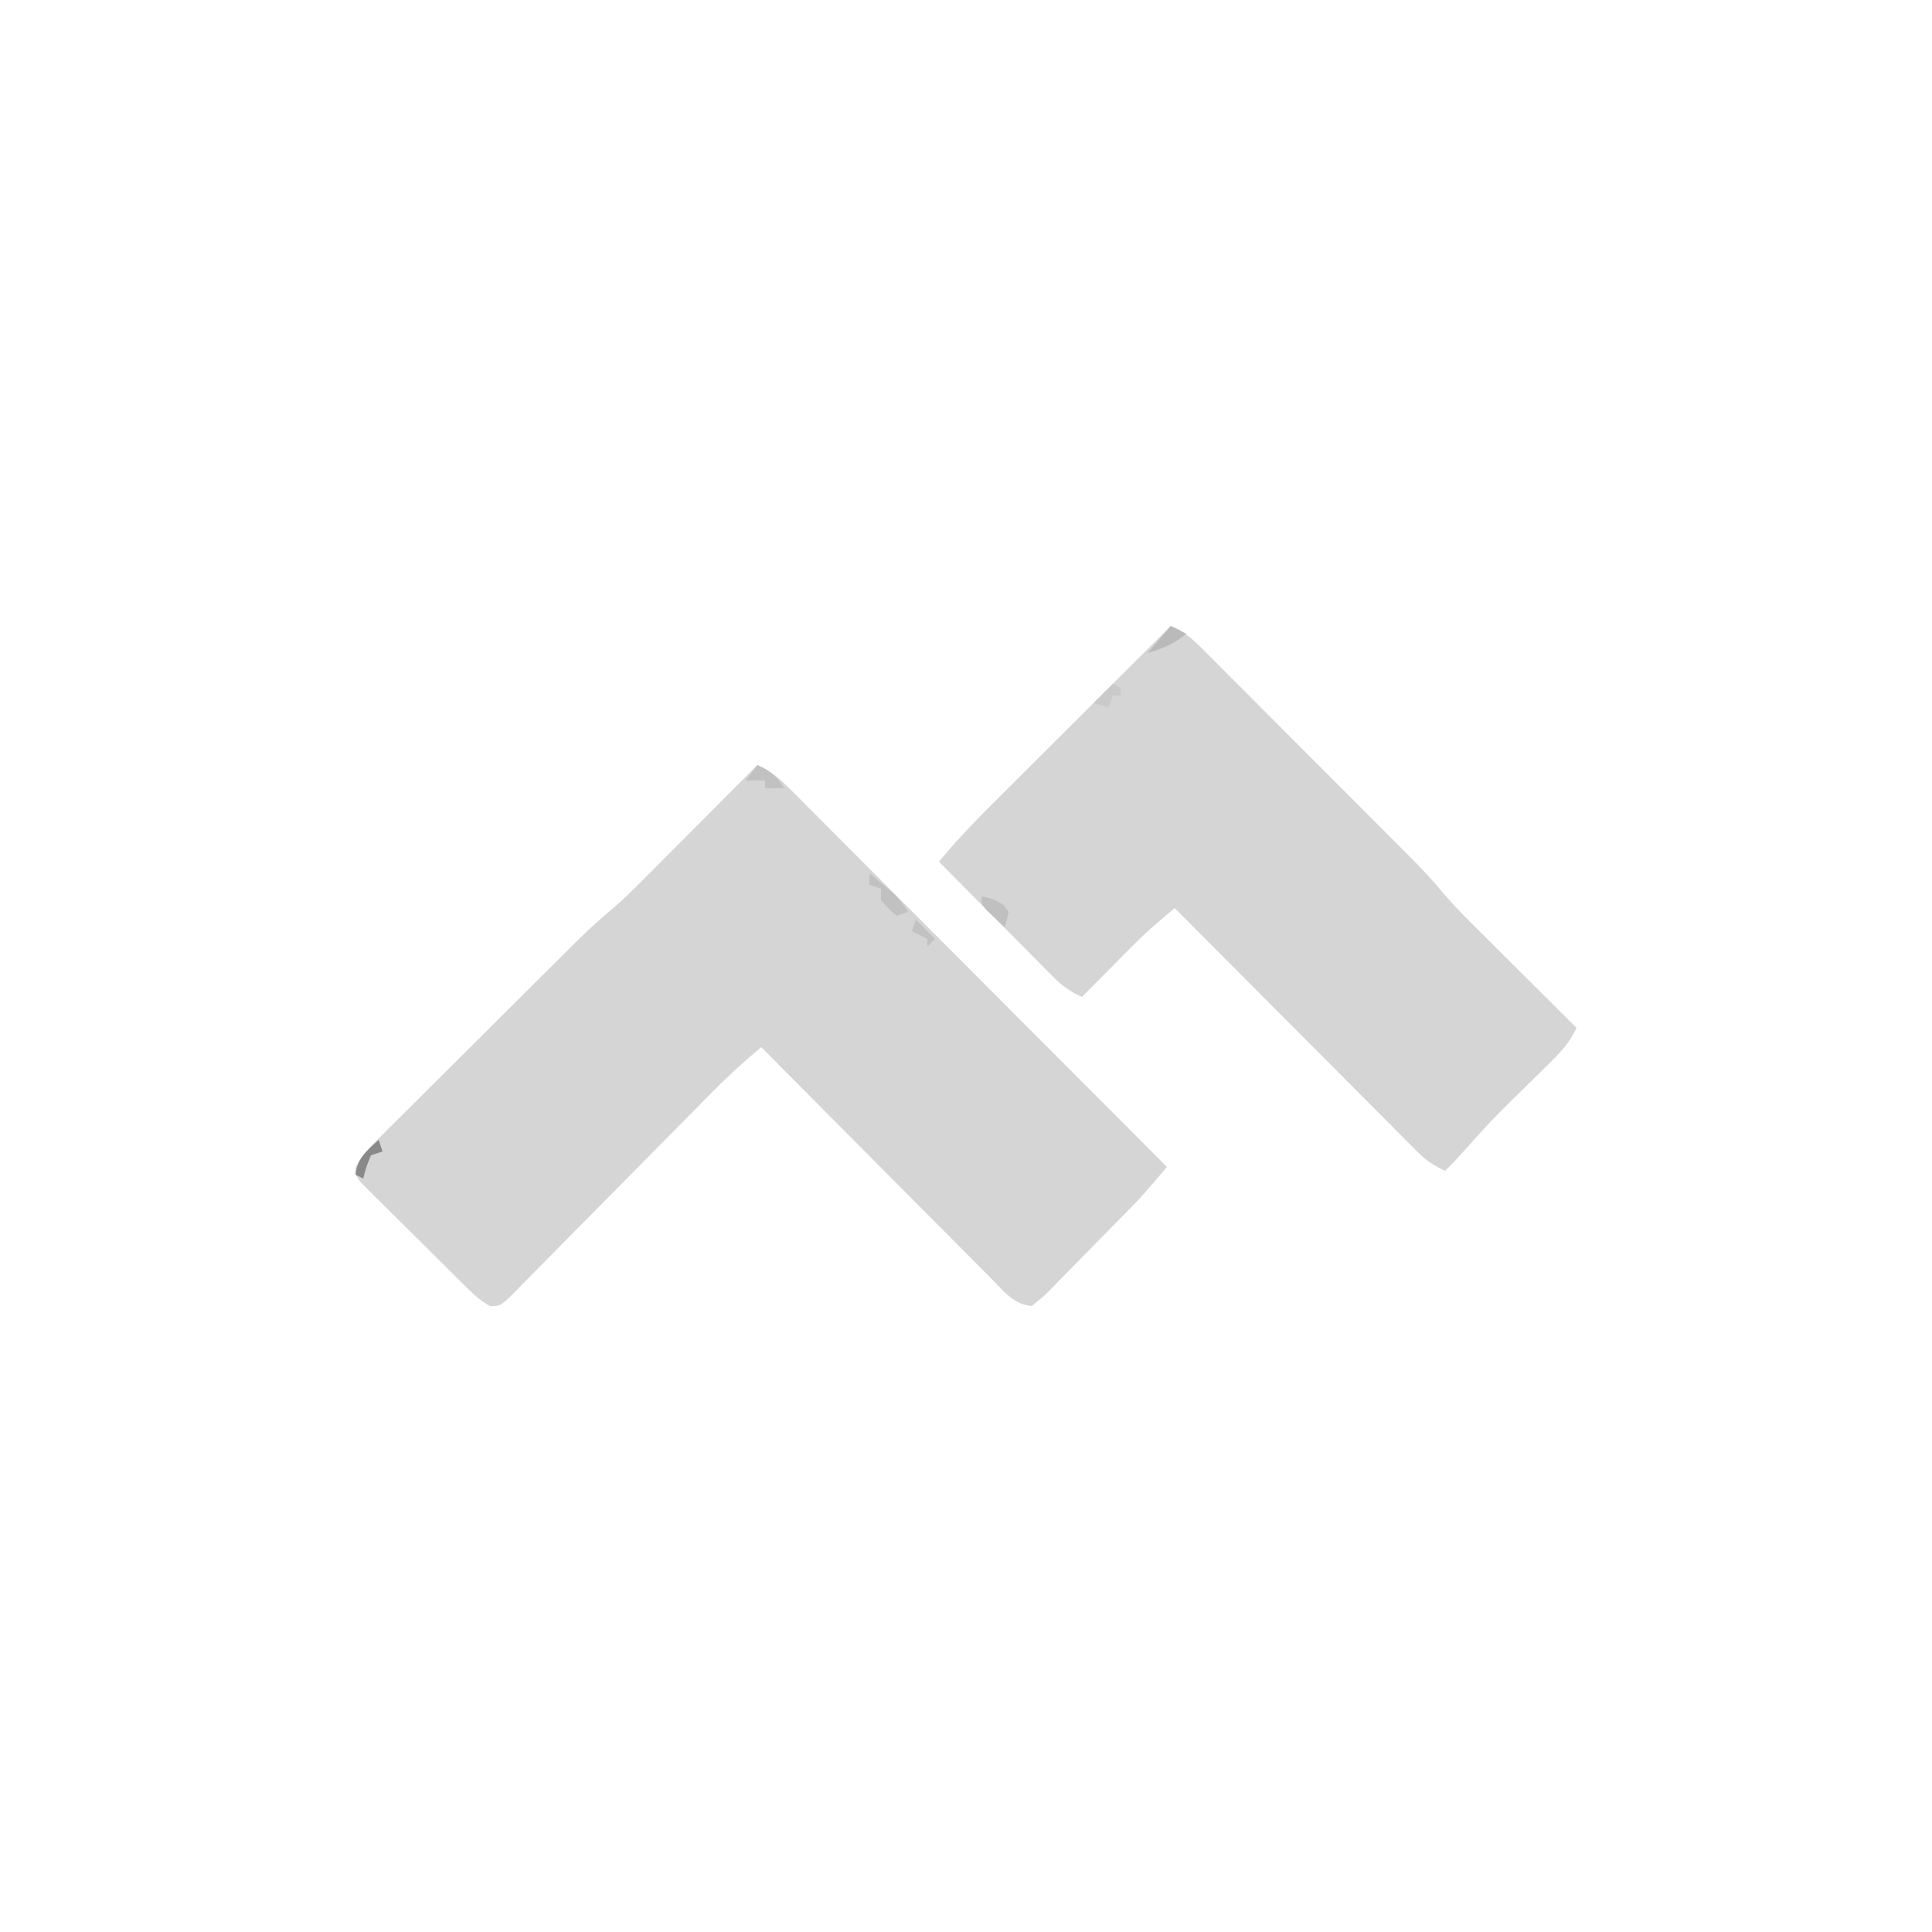 <?xml version="1.0" encoding="UTF-8"?>
<svg version="1.1" xmlns="http://www.w3.org/2000/svg" width="500" height="500">
<path d="M0 0 C3.463 1.489 5.701 3.454 8.353 6.113 C9.217 6.974 10.081 7.835 10.971 8.722 C11.92 9.678 12.869 10.634 13.817 11.59 C14.822 12.596 15.828 13.601 16.834 14.606 C19.561 17.333 22.282 20.066 25.002 22.8 C27.847 25.657 30.697 28.508 33.547 31.36 C38.941 36.76 44.33 42.166 49.717 47.573 C55.851 53.729 61.991 59.88 68.131 66.03 C80.76 78.68 93.382 91.338 106 104 C99.705 111.409 99.705 111.409 96.72 114.473 C96.153 115.056 95.586 115.639 95.001 116.24 C92.464 118.822 89.925 121.402 87.377 123.973 C86.033 125.333 84.695 126.699 83.362 128.07 C81.428 130.059 79.478 132.031 77.523 134 C76.929 134.618 76.334 135.235 75.721 135.871 C74.021 137.562 74.021 137.562 71 140 C66.28 139.567 63.64 136.037 60.487 132.828 C59.843 132.184 59.199 131.54 58.535 130.877 C56.407 128.746 54.289 126.606 52.172 124.465 C50.699 122.986 49.224 121.508 47.75 120.03 C43.87 116.139 39.999 112.238 36.13 108.336 C32.181 104.356 28.223 100.384 24.266 96.412 C16.502 88.616 8.748 80.811 1 73 C-3.673 76.896 -8.075 80.951 -12.331 85.297 C-12.92 85.894 -13.51 86.492 -14.117 87.107 C-15.384 88.391 -16.65 89.676 -17.915 90.962 C-20.605 93.694 -23.304 96.417 -26.003 99.14 C-31.017 104.2 -36.027 109.263 -41.021 114.343 C-44.506 117.888 -48.004 121.421 -51.51 124.945 C-52.843 126.29 -54.171 127.639 -55.494 128.992 C-57.337 130.876 -59.195 132.744 -61.057 134.609 C-61.875 135.456 -61.875 135.456 -62.709 136.32 C-66.421 139.992 -66.421 139.992 -69.153 140.029 C-71.256 138.857 -72.782 137.613 -74.499 135.921 C-75.495 134.949 -75.495 134.949 -76.51 133.958 C-77.215 133.254 -77.919 132.55 -78.645 131.824 C-79.374 131.103 -80.103 130.381 -80.854 129.638 C-82.392 128.111 -83.926 126.58 -85.456 125.045 C-87.807 122.693 -90.179 120.363 -92.553 118.033 C-94.043 116.548 -95.532 115.062 -97.02 113.574 C-97.734 112.876 -98.448 112.178 -99.185 111.459 C-99.832 110.802 -100.48 110.145 -101.148 109.468 C-101.724 108.893 -102.3 108.319 -102.894 107.727 C-104 106 -104 106 -104.022 104.149 C-102.48 100.907 -100.033 98.634 -97.506 96.149 C-96.933 95.575 -96.361 95 -95.771 94.408 C-93.874 92.508 -91.966 90.619 -90.059 88.73 C-88.733 87.408 -87.409 86.086 -86.085 84.762 C-83.304 81.986 -80.519 79.215 -77.729 76.448 C-74.171 72.918 -70.621 69.379 -67.074 65.837 C-63.676 62.444 -60.274 59.056 -56.871 55.668 C-56.23 55.028 -55.588 54.389 -54.927 53.73 C-43.143 41.99 -43.143 41.99 -36.817 36.594 C-33.237 33.452 -29.917 30.039 -26.562 26.66 C-25.797 25.893 -25.031 25.126 -24.243 24.336 C-21.826 21.914 -19.413 19.488 -17 17.062 C-15.35 15.408 -13.701 13.754 -12.051 12.1 C-8.031 8.069 -4.014 4.036 0 0 Z " fill="#D5D5D5" transform="translate(196,198)"/>
<path d="M0 0 C4.162 1.636 6.949 4.675 10.034 7.792 C10.628 8.384 11.223 8.976 11.835 9.586 C13.797 11.545 15.752 13.51 17.707 15.477 C19.074 16.845 20.442 18.213 21.81 19.581 C24.678 22.451 27.544 25.325 30.406 28.201 C34.06 31.871 37.719 35.534 41.381 39.195 C44.208 42.023 47.033 44.853 49.856 47.684 C51.204 49.034 52.552 50.384 53.9 51.733 C66.136 63.983 66.136 63.983 71.461 70.238 C74.375 73.574 77.541 76.663 80.684 79.781 C81.384 80.48 82.084 81.179 82.806 81.899 C85.014 84.102 87.226 86.301 89.438 88.5 C90.947 90.005 92.457 91.51 93.967 93.016 C97.642 96.68 101.32 100.341 105 104 C103.268 107.704 101.172 110.045 98.238 112.922 C97.769 113.386 97.301 113.849 96.817 114.327 C95.32 115.806 93.817 117.279 92.312 118.75 C83.595 127.291 83.595 127.291 75.427 136.353 C74.017 137.98 72.54 139.497 71 141 C68.216 139.728 66.171 138.419 64.013 136.254 C63.453 135.696 62.892 135.138 62.314 134.563 C61.711 133.953 61.108 133.343 60.487 132.714 C59.843 132.07 59.199 131.426 58.535 130.763 C56.409 128.636 54.29 126.501 52.172 124.367 C50.698 122.89 49.224 121.413 47.75 119.937 C43.872 116.051 40.001 112.16 36.13 108.268 C32.179 104.296 28.222 100.33 24.266 96.363 C16.505 88.581 8.75 80.793 1 73 C-0.118 73.952 -1.236 74.906 -2.353 75.86 C-2.975 76.391 -3.598 76.922 -4.239 77.469 C-6.382 79.332 -8.402 81.289 -10.402 83.305 C-11.147 84.052 -11.891 84.8 -12.658 85.57 C-13.41 86.331 -14.163 87.091 -14.938 87.875 C-15.717 88.659 -16.496 89.442 -17.299 90.25 C-19.202 92.164 -21.102 94.081 -23 96 C-26.046 94.639 -28.138 93.107 -30.483 90.744 C-31.474 89.753 -31.474 89.753 -32.485 88.742 C-33.186 88.031 -33.887 87.319 -34.609 86.586 C-35.7 85.491 -35.7 85.491 -36.812 84.375 C-39.129 82.046 -41.44 79.711 -43.75 77.375 C-45.321 75.794 -46.893 74.213 -48.465 72.633 C-52.315 68.76 -56.16 64.882 -60 61 C-54.32 54.059 -47.95 47.823 -41.602 41.504 C-40.399 40.303 -39.197 39.103 -37.995 37.902 C-34.851 34.761 -31.704 31.624 -28.556 28.487 C-25.336 25.278 -22.119 22.065 -18.902 18.854 C-12.604 12.566 -6.303 6.282 0 0 Z " fill="#D5D5D5" transform="translate(303,162)"/>
<path d="M0 0 C7.483 6.15 7.483 6.15 10 10 C9.01 10.33 8.02 10.66 7 11 C5 9.188 5 9.188 3 7 C3 6.01 3 5.02 3 4 C2.01 3.67 1.02 3.34 0 3 C0 2.01 0 1.02 0 0 Z " fill="#C1C1C1" transform="translate(225,226)"/>
<path d="M0 0 C3.367 1.393 4.986 2.979 7 6 C5.35 6 3.7 6 2 6 C2 5.34 2 4.68 2 4 C0.35 4 -1.3 4 -3 4 C-2.01 2.68 -1.02 1.36 0 0 Z " fill="#C1C1C1" transform="translate(196,198)"/>
<path d="M0 0 C1.32 0.66 2.64 1.32 4 2 C0.875 4.645 -2.088 5.844 -6 7 C-4.02 4.69 -2.04 2.38 0 0 Z " fill="#BABABA" transform="translate(303,162)"/>
<path d="M0 0 C0.33 0.99 0.66 1.98 1 3 C0.01 3.33 -0.98 3.66 -2 4 C-3.225 7.008 -3.225 7.008 -4 10 C-4.66 9.67 -5.32 9.34 -6 9 C-5.528 4.752 -3.033 2.8 0 0 Z " fill="#898989" transform="translate(98,295)"/>
<path d="M0 0 C2.36 0.407 3.859 0.898 5.812 2.312 C6.4 3.148 6.4 3.148 7 4 C6.574 6.105 6.574 6.105 6 8 C4.994 7.048 3.995 6.088 3 5.125 C2.443 4.591 1.886 4.058 1.312 3.508 C0 2 0 2 0 0 Z " fill="#C0C0C0" transform="translate(254,232)"/>
<path d="M0 0 C0.66 0.33 1.32 0.66 2 1 C2 1.66 2 2.32 2 3 C1.34 3 0.68 3 0 3 C-0.33 3.99 -0.66 4.98 -1 6 C-2.32 5.67 -3.64 5.34 -5 5 C-3.35 3.35 -1.7 1.7 0 0 Z " fill="#CACACA" transform="translate(288,177)"/>
<path d="M0 0 C1.65 1.65 3.3 3.3 5 5 C4.34 5.66 3.68 6.32 3 7 C3 6.34 3 5.68 3 5 C1.68 4.34 0.36 3.68 -1 3 C-0.67 2.01 -0.34 1.02 0 0 Z " fill="#C2C2C2" transform="translate(237,238)"/>
</svg>
